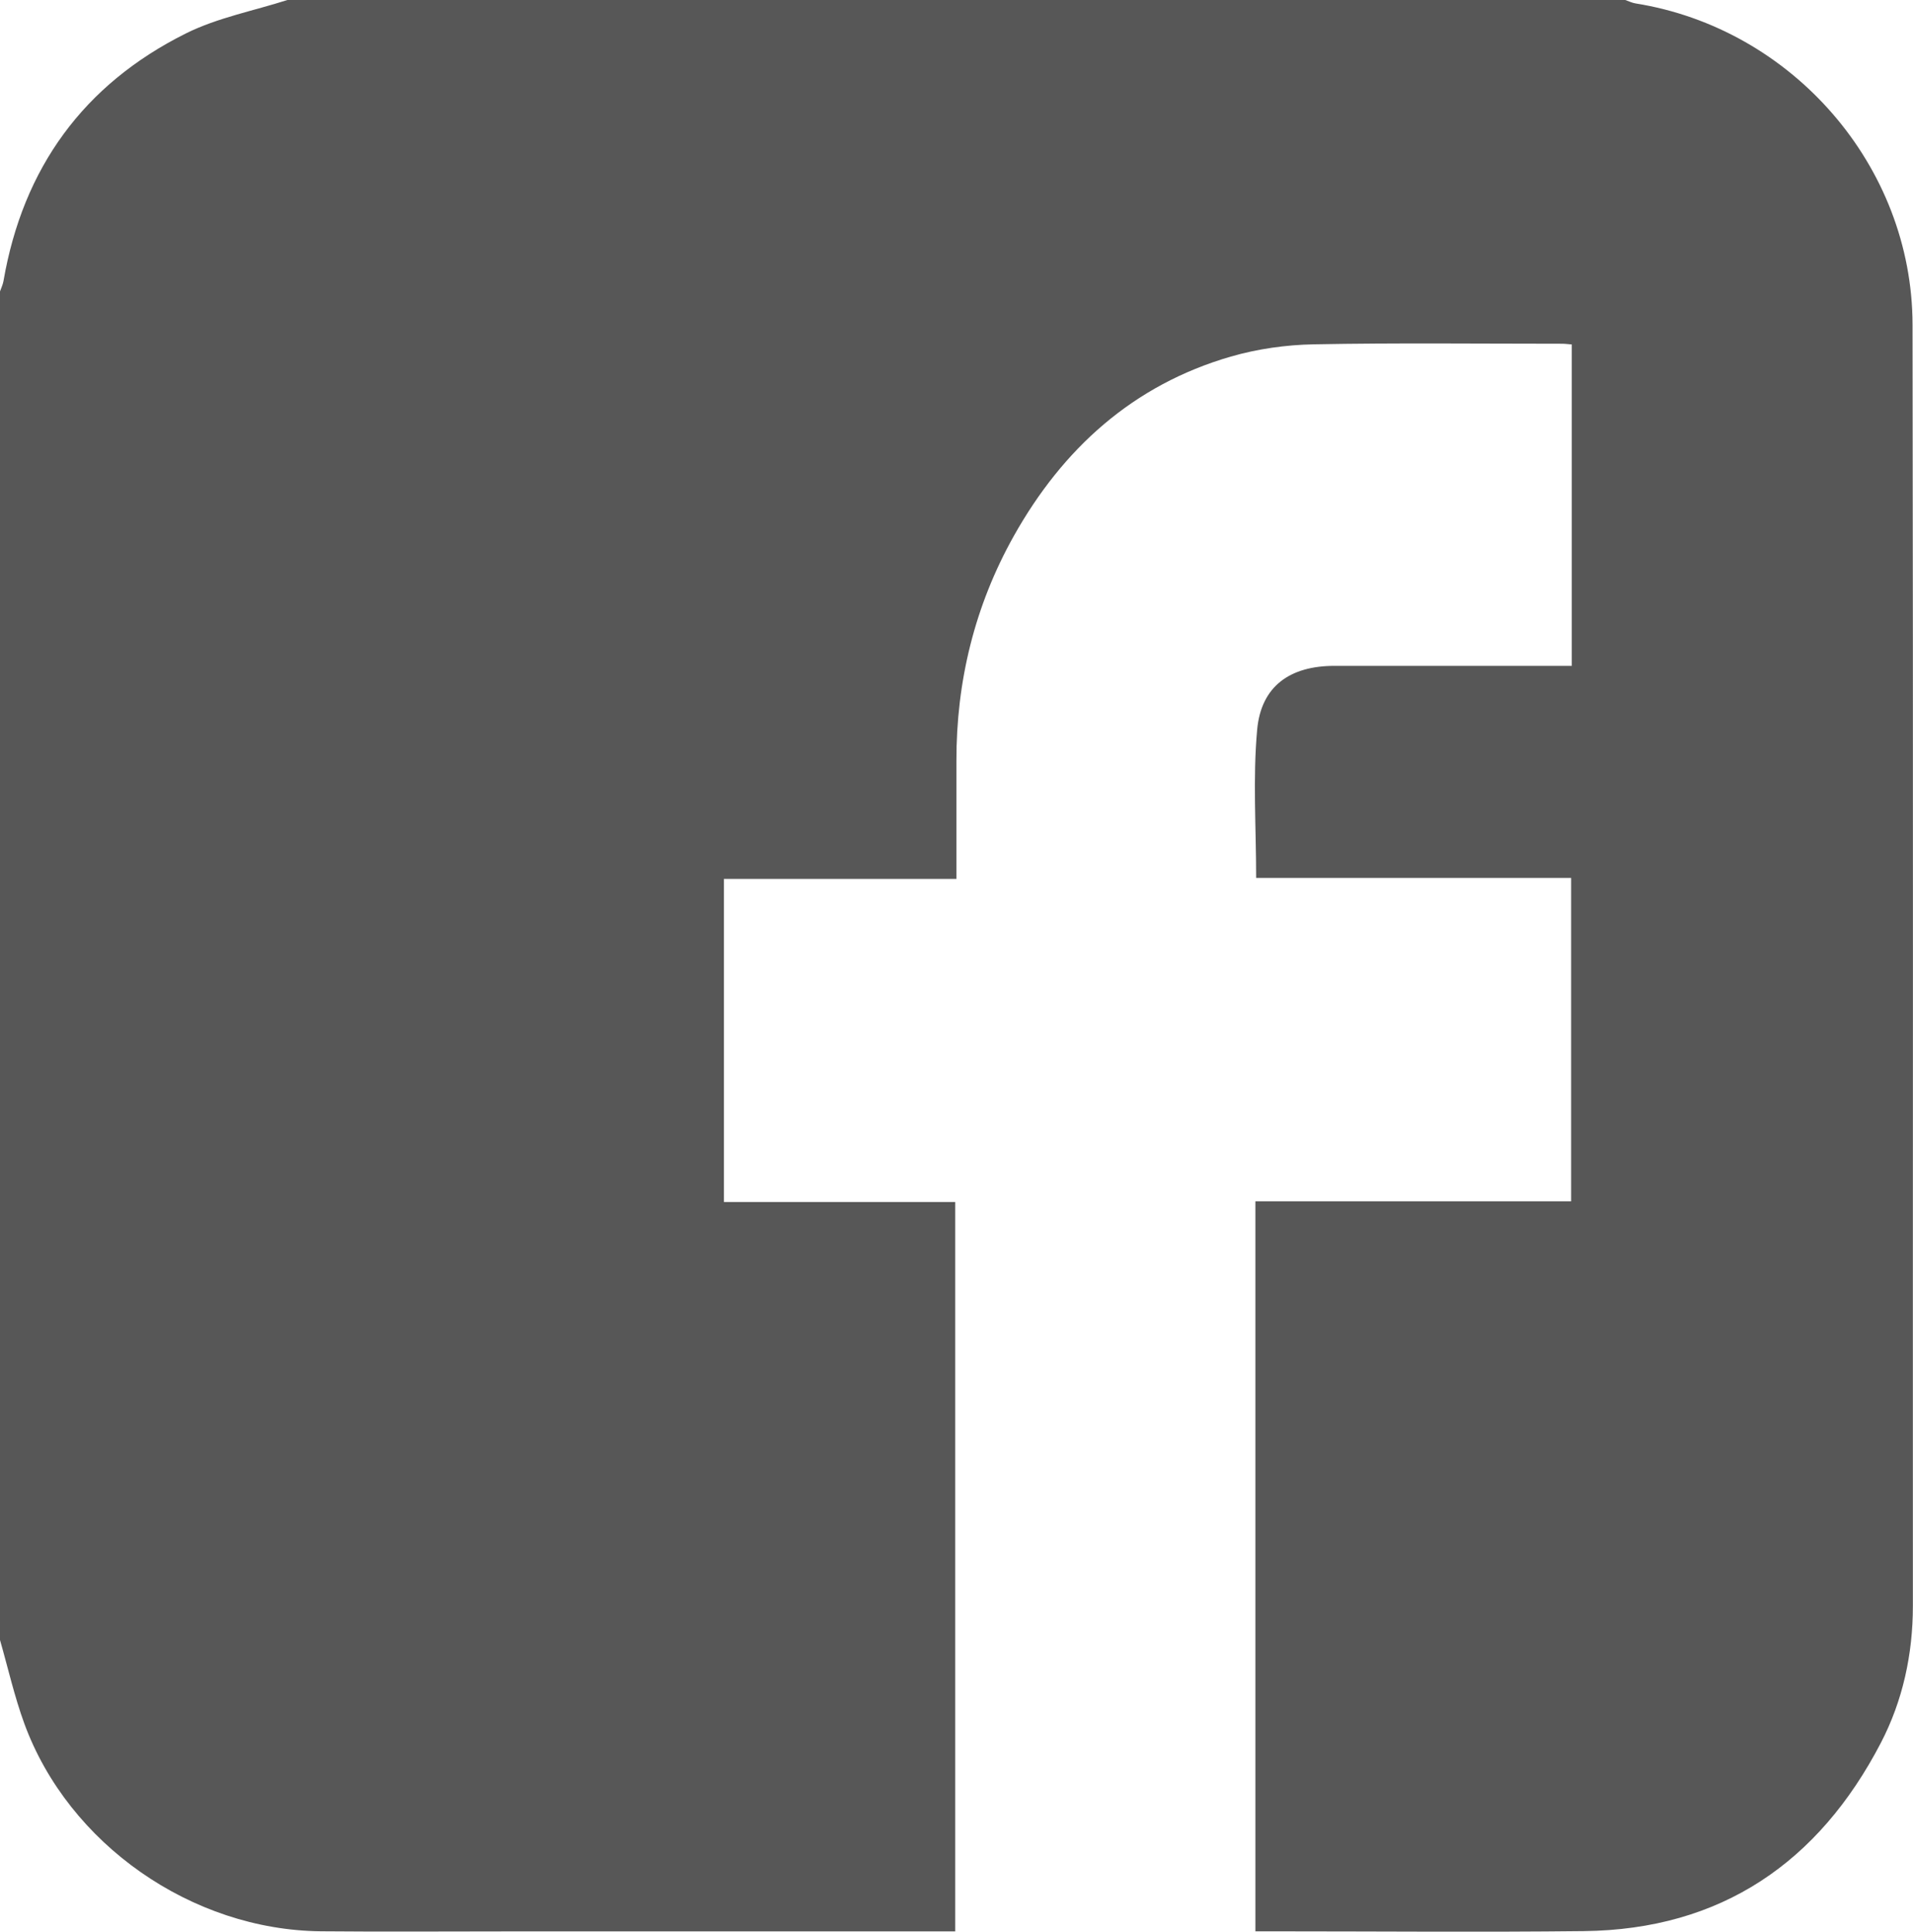 <?xml version="1.0" encoding="utf-8"?>
<!-- Generator: Adobe Illustrator 23.0.3, SVG Export Plug-In . SVG Version: 6.00 Build 0)  -->
<svg version="1.1" id="Layer_1" xmlns="http://www.w3.org/2000/svg" xmlns:xlink="http://www.w3.org/1999/xlink" x="0px" y="0px"
	 viewBox="0 0 511.04 516.09" style="enable-background:new 0 0 511.04 516.09;" xml:space="preserve">
<style type="text/css">
	.st0{fill:#575757;}
</style>
<path class="st0" d="M85.77,515.96c16.63,0.15,33.27,0.03,49.9,0.03c37.92,0,75.85,0,113.77,0c1.81,0,3.61,0,5.74,0
	c0-64.93,0-129.55,0-194.85c-20.44,0-40.94,0-61.79,0c0-29.02,0-57.36,0-86.33c20.62,0,41.12,0,62.11,0c0-10.88,0.02-21.15,0-31.42
	c-0.06-21.37,4.91-41.59,15.31-60.16c13.08-23.34,31.85-40.4,58-47.97c7.1-2.05,14.7-3.13,22.09-3.27
	c22.11-0.42,44.24-0.16,66.36-0.16c0.8,0,1.59,0.11,2.63,0.19c0,28.6,0,56.95,0,85.87c-1.99,0-3.76,0-5.54,0
	c-19.29,0-38.59,0-57.88,0c-11.82,0-19.57,5.4-20.63,17.05c-1.18,12.97-0.27,26.13-0.27,39.6c27.95,0,55.83,0,84.15,0
	c0,28.86,0,57.34,0,86.4c-28.02,0-56.04,0-84.35,0c0,65.2,0,129.82,0,195.03c1.9,0,3.67,0,5.45,0c27.44,0,54.89,0.25,82.33-0.06
	c36.67-0.42,62.71-18.38,79.31-50.3c5.84-11.24,8.55-23.67,8.55-36.56c-0.04-114.1,0.11-228.21-0.09-342.31
	c-0.07-42.43-32.13-79.14-74.01-85.83c-0.95-0.15-1.85-0.61-2.77-0.93c-119.1,0-238.2,0-357.3,0c-9.09,2.92-18.73,4.74-27.18,8.95
	C22.33,22.56,6.14,44.89,0.93,75.08C0.77,76.03,0.32,76.93,0,77.85c0,120.1,0,240.2,0,360.29c2.14,7.46,3.85,15.09,6.51,22.36
	C18.31,492.68,51.23,515.64,85.77,515.96z"/>
</svg>
